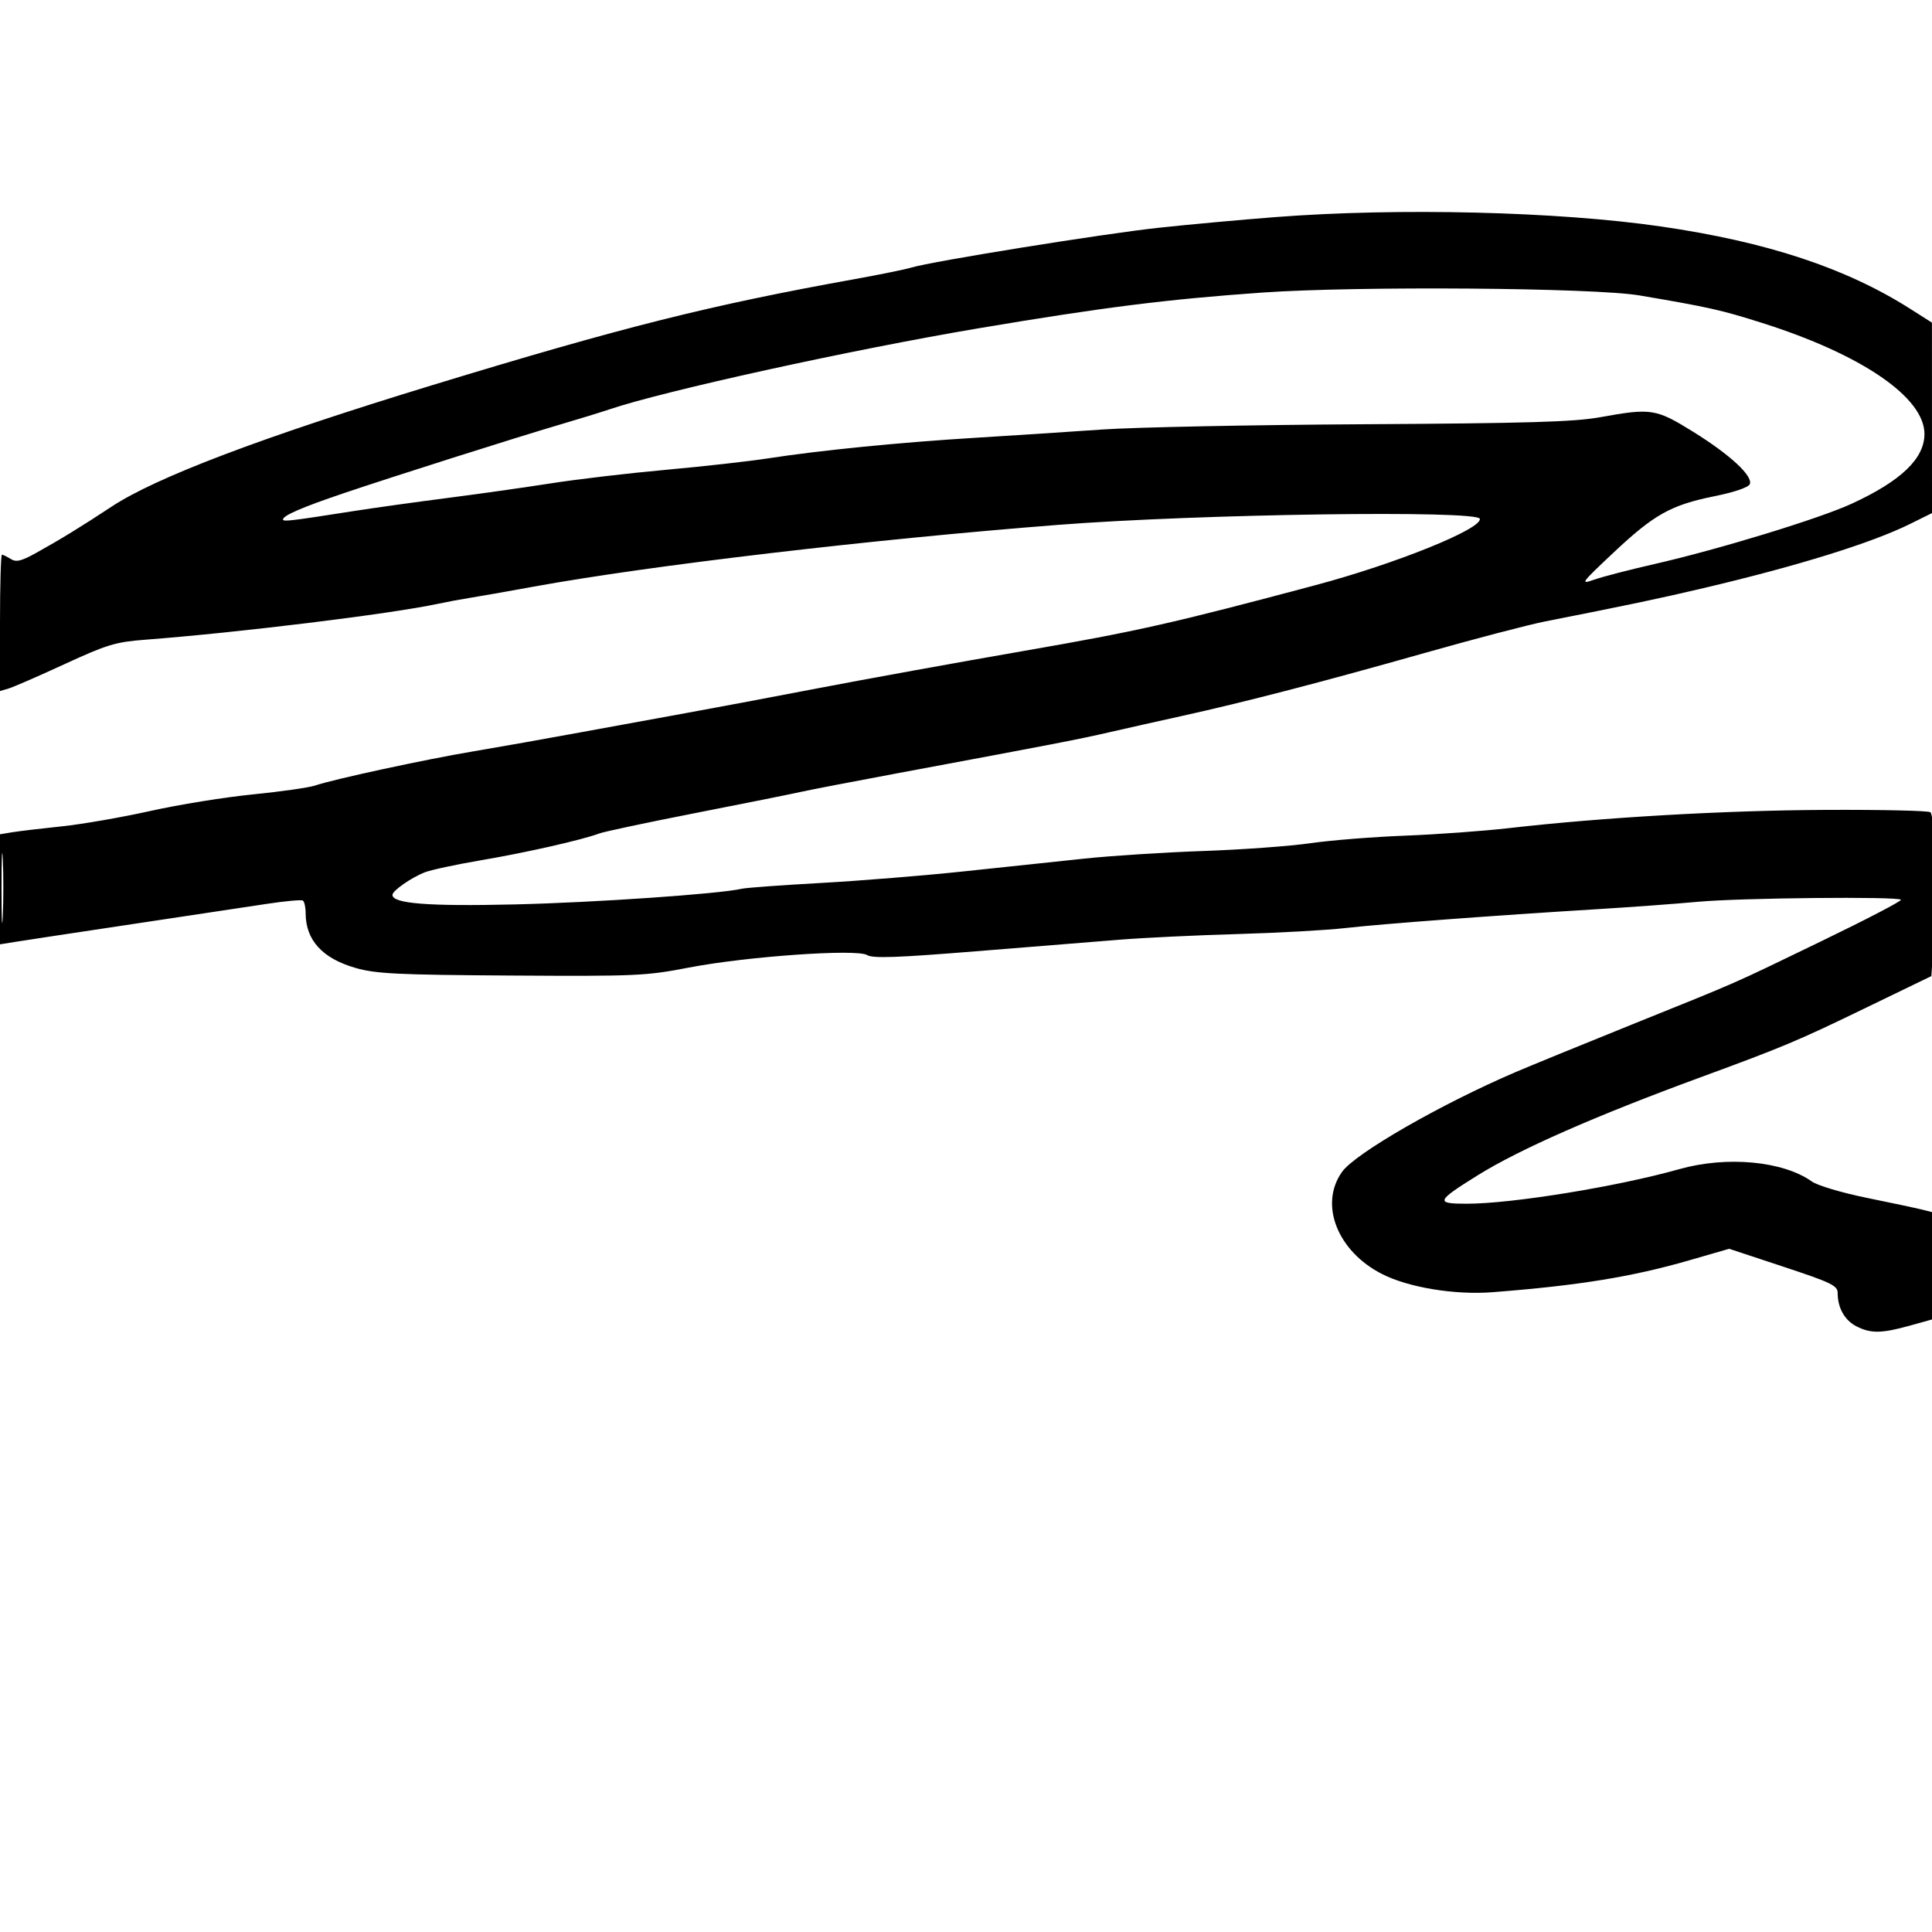 <svg xmlns="http://www.w3.org/2000/svg" width="512" height="512" viewBox="0 0 512 512" version="1.1">
	<path d="M 338 57.531 C 328.925 58.230, 314.975 59.506, 307 60.367 C 292.395 61.944, 247.074 69.240, 241.500 70.911 C 239.850 71.405, 233.100 72.782, 226.500 73.971 C 188.078 80.888, 164.942 86.697, 114.500 102.091 C 69.456 115.837, 41.322 126.500, 29.514 134.301 C 21.662 139.489, 15.973 142.977, 9.574 146.528 C 5.610 148.727, 4.294 149.040, 2.837 148.131 C 1.842 147.509, 0.796 147, 0.514 147 C 0.231 147, 0 155.130, 0 165.067 L 0 183.135 2.250 182.474 C 3.488 182.110, 10.168 179.201, 17.096 176.009 C 28.436 170.784, 30.581 170.137, 38.596 169.523 C 63.477 167.616, 103.409 162.717, 116 160.027 C 118.475 159.498, 122.300 158.786, 124.500 158.445 C 126.700 158.103, 134.350 156.756, 141.500 155.452 C 172.072 149.875, 231.029 142.934, 280.500 139.088 C 317.694 136.196, 391.771 135.143, 392.175 137.500 C 392.640 140.214, 369.842 149.413, 348.632 155.070 C 310.679 165.192, 301.539 167.254, 271.500 172.471 C 253.900 175.527, 229.150 180.017, 216.500 182.448 C 203.850 184.878, 188.325 187.798, 182 188.935 C 175.675 190.072, 163.075 192.374, 154 194.050 C 144.925 195.726, 132.100 198.001, 125.500 199.107 C 112.824 201.229, 88.556 206.468, 83.500 208.174 C 81.850 208.730, 74.425 209.789, 67 210.526 C 59.575 211.263, 47.337 213.242, 39.804 214.923 C 32.272 216.604, 21.697 218.438, 16.304 219 C 10.912 219.561, 5.038 220.261, 3.250 220.555 L 0 221.091 0 235.673 L 0 250.256 4.250 249.573 C 6.588 249.197, 20.425 247.100, 35 244.913 C 49.575 242.726, 65.550 240.319, 70.500 239.564 C 75.450 238.809, 79.838 238.400, 80.250 238.655 C 80.662 238.910, 81 240.412, 81 241.994 C 81 249.142, 85.434 254.003, 94.256 256.525 C 99.635 258.063, 105.348 258.341, 135.500 258.530 C 168.508 258.737, 171.183 258.618, 182.500 256.428 C 197.805 253.468, 227.078 251.407, 229.789 253.100 C 231.263 254.021, 237.603 253.801, 258.590 252.102 C 273.390 250.904, 290.675 249.511, 297 249.008 C 303.325 248.504, 317.275 247.840, 328 247.533 C 338.725 247.225, 351.550 246.512, 356.500 245.947 C 366.141 244.848, 396.147 242.598, 423 240.962 C 432.075 240.409, 444.225 239.517, 450 238.980 C 461.042 237.952, 502.866 237.533, 503.774 238.440 C 504.065 238.731, 494.672 243.627, 482.901 249.319 C 458.044 261.339, 461.967 259.614, 432 271.700 C 419.075 276.913, 405.350 282.529, 401.500 284.179 C 381.821 292.618, 359.195 305.627, 355.683 310.522 C 349.507 319.130, 354.397 331.620, 366.305 337.655 C 373.319 341.209, 385.557 343.219, 395.500 342.450 C 418.344 340.682, 432.463 338.391, 447.766 333.969 L 458.247 330.941 472.624 335.694 C 485.356 339.905, 487 340.701, 487 342.659 C 487 346.571, 488.838 349.865, 491.907 351.452 C 495.723 353.425, 498.586 353.402, 506.015 351.336 L 512 349.672 512 335.444 L 512 321.217 509.311 320.542 C 507.832 320.171, 501.271 318.777, 494.732 317.445 C 488.092 316.093, 481.653 314.177, 480.149 313.106 C 472.516 307.671, 457.588 306.285, 445 309.843 C 428.736 314.440, 400.703 319, 388.703 319 C 380.306 319, 380.555 318.354, 391.610 311.464 C 402.616 304.604, 422.798 295.724, 450.500 285.553 C 472.442 277.497, 476.240 275.906, 493.704 267.451 L 511.830 258.676 512.540 248.256 C 513.336 236.581, 512.756 216.422, 511.591 215.259 C 511.173 214.842, 498.607 214.559, 483.666 214.632 C 456.977 214.761, 424.685 216.620, 400 219.449 C 393.125 220.236, 380.651 221.143, 372.281 221.462 C 363.910 221.782, 352.660 222.680, 347.281 223.458 C 341.901 224.236, 329.175 225.163, 319 225.518 C 308.825 225.872, 294.650 226.776, 287.500 227.526 C 280.350 228.276, 265.950 229.802, 255.500 230.917 C 245.050 232.031, 227.991 233.415, 217.591 233.992 C 207.191 234.569, 197.741 235.260, 196.591 235.527 C 190.670 236.901, 157.646 239.182, 136.500 239.678 C 113.489 240.218, 104 239.479, 104 237.150 C 104 236.065, 108.920 232.620, 112.500 231.198 C 114.150 230.542, 120.900 229.090, 127.500 227.972 C 139.382 225.958, 154.347 222.567, 158.814 220.877 C 160.086 220.395, 171.561 217.958, 184.314 215.461 C 197.066 212.964, 209.525 210.466, 212 209.909 C 214.475 209.353, 226.175 207.094, 238 204.890 C 280.125 197.037, 285.602 195.977, 294 194.051 C 298.675 192.978, 307.450 191.009, 313.500 189.675 C 329.813 186.077, 350.576 180.686, 377.500 173.059 C 390.700 169.320, 405.100 165.551, 409.500 164.683 C 431.989 160.248, 439.586 158.649, 451.500 155.843 C 476.504 149.954, 496.029 143.883, 506.250 138.820 L 512 135.971 511.991 110.736 L 511.983 85.500 506.241 81.853 C 489.183 71.016, 468.326 64.119, 440.243 60.029 C 412.933 56.052, 370.624 55.018, 338 57.531 M 334.500 77.534 C 309.232 79.315, 292.261 81.453, 259.278 87.011 C 225.700 92.669, 175.961 103.593, 161.500 108.486 C 159.300 109.230, 153.450 111.031, 148.500 112.487 C 136.557 116, 104.129 126.292, 91 130.735 C 80.047 134.442, 75 136.627, 75 137.662 C 75 138.298, 76.978 138.064, 93.500 135.474 C 99 134.611, 110.250 133.039, 118.500 131.980 C 126.750 130.921, 139.125 129.171, 146 128.091 C 152.875 127.012, 166.600 125.396, 176.500 124.502 C 186.400 123.607, 198.550 122.246, 203.500 121.478 C 217.208 119.350, 238.538 117.232, 258.500 116.017 C 268.400 115.414, 283.475 114.430, 292 113.830 C 300.525 113.229, 331.800 112.598, 361.500 112.427 C 404.717 112.178, 417.197 111.808, 424 110.576 C 437.629 108.108, 438.848 108.299, 448.741 114.447 C 458.475 120.497, 464.554 126.114, 463.720 128.288 C 463.388 129.151, 459.707 130.412, 454.337 131.503 C 442.775 133.850, 438.341 136.335, 427.500 146.540 C 418.908 154.627, 418.681 154.948, 422.500 153.607 C 424.700 152.834, 431.900 150.970, 438.500 149.466 C 455.504 145.589, 482.216 137.416, 490.739 133.482 C 503.835 127.437, 510 121.522, 510 115 C 510 105.313, 493.365 93.936, 466.987 85.584 C 456.117 82.141, 452.870 81.413, 434.511 78.295 C 422.411 76.240, 359.644 75.763, 334.500 77.534 M 0.400 235.500 C 0.401 243.750, 0.556 246.992, 0.744 242.704 C 0.932 238.417, 0.931 231.667, 0.742 227.704 C 0.552 223.742, 0.399 227.250, 0.400 235.500" stroke="none" fill="black" fill-rule="evenodd"></path>
</svg>